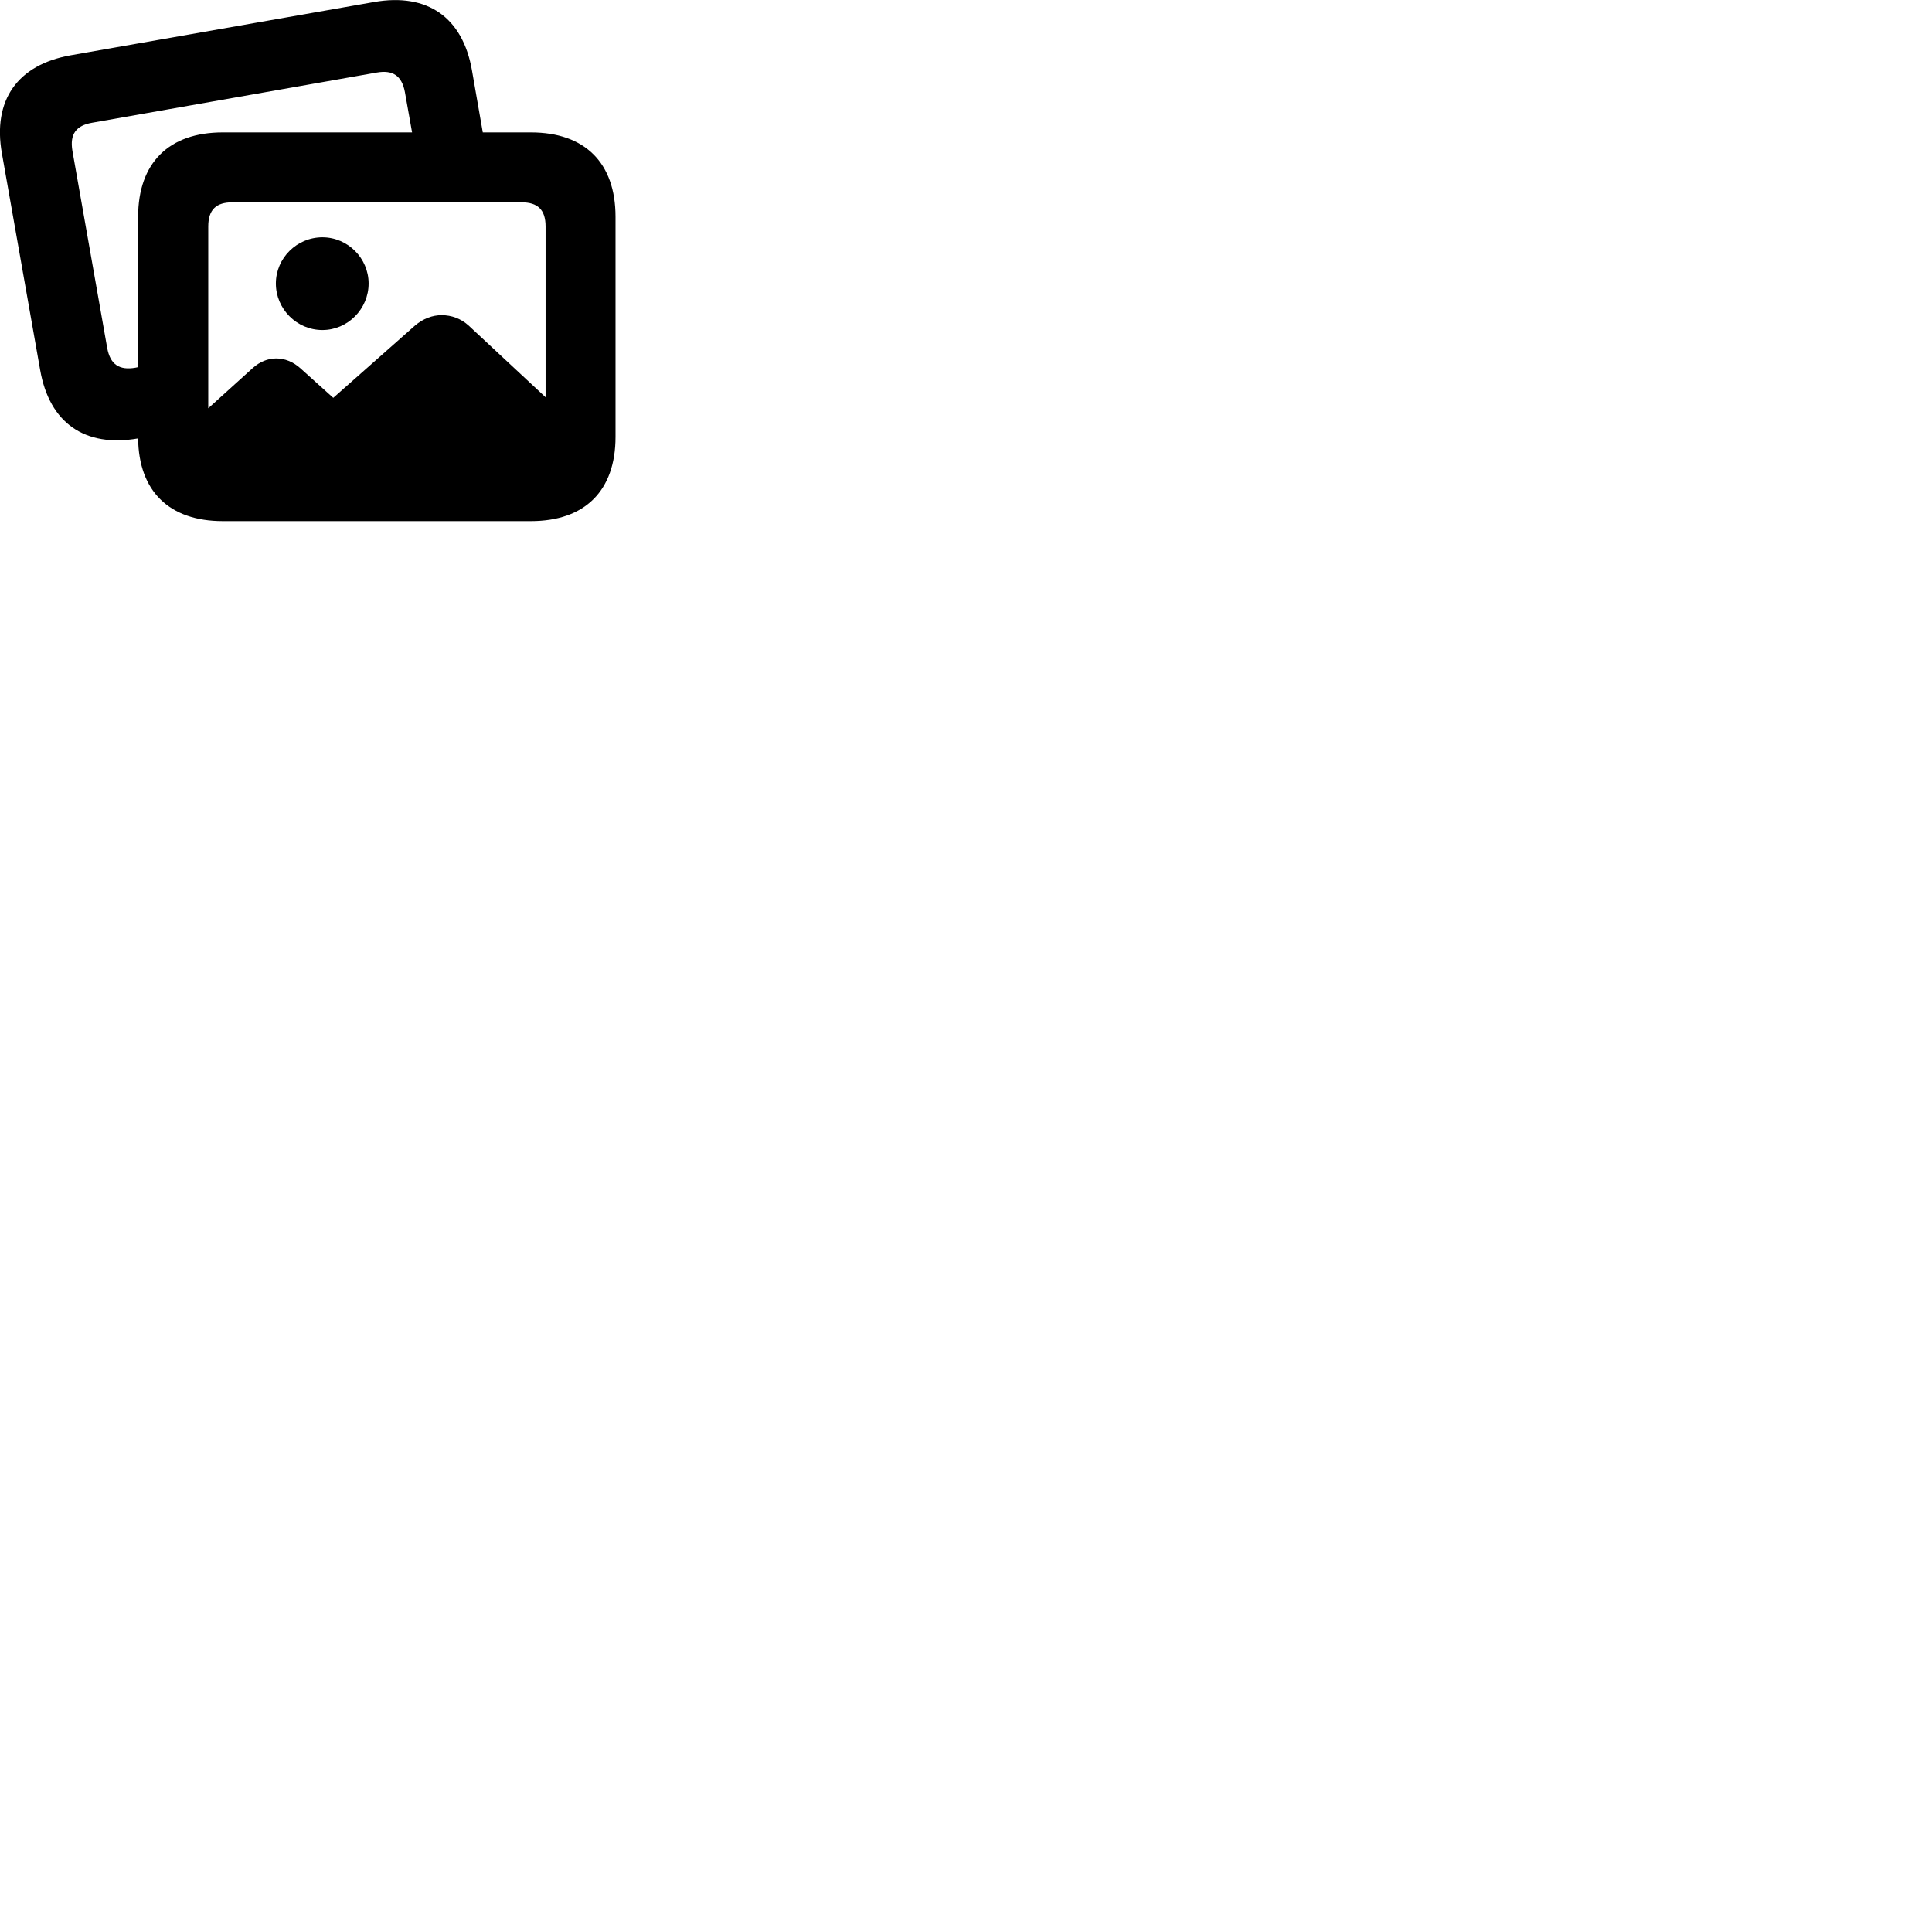 
        <svg xmlns="http://www.w3.org/2000/svg" viewBox="0 0 100 100">
            <path d="M2.079 19.153C2.559 21.893 4.389 23.173 7.149 22.693C7.179 25.423 8.759 26.973 11.529 26.973H27.479C30.279 26.973 31.859 25.393 31.859 22.613V11.223C31.859 8.433 30.279 6.853 27.479 6.853H24.989L24.429 3.643C23.949 0.893 22.119 -0.377 19.369 0.103L3.649 2.863C0.899 3.353 -0.391 5.193 0.099 7.943ZM5.549 18.013L3.749 7.813C3.599 6.933 3.949 6.493 4.769 6.353L19.509 3.753C20.319 3.613 20.799 3.903 20.959 4.773L21.329 6.853H11.529C8.739 6.853 7.149 8.433 7.149 11.223V19.003L7.009 19.033C6.189 19.173 5.709 18.883 5.549 18.013ZM10.779 11.723C10.779 10.843 11.199 10.473 12.019 10.473H26.999C27.819 10.473 28.239 10.843 28.239 11.723V20.563L24.259 16.853C23.859 16.493 23.379 16.313 22.859 16.313C22.379 16.313 21.899 16.493 21.479 16.853L17.249 20.593L15.549 19.063C15.169 18.723 14.739 18.553 14.299 18.553C13.869 18.553 13.439 18.723 13.079 19.053L10.779 21.133ZM16.689 17.083C17.999 17.083 19.079 15.993 19.079 14.673C19.079 13.363 17.999 12.283 16.689 12.283C15.359 12.283 14.279 13.363 14.279 14.673C14.279 15.993 15.359 17.083 16.689 17.083Z" />
        </svg>
    